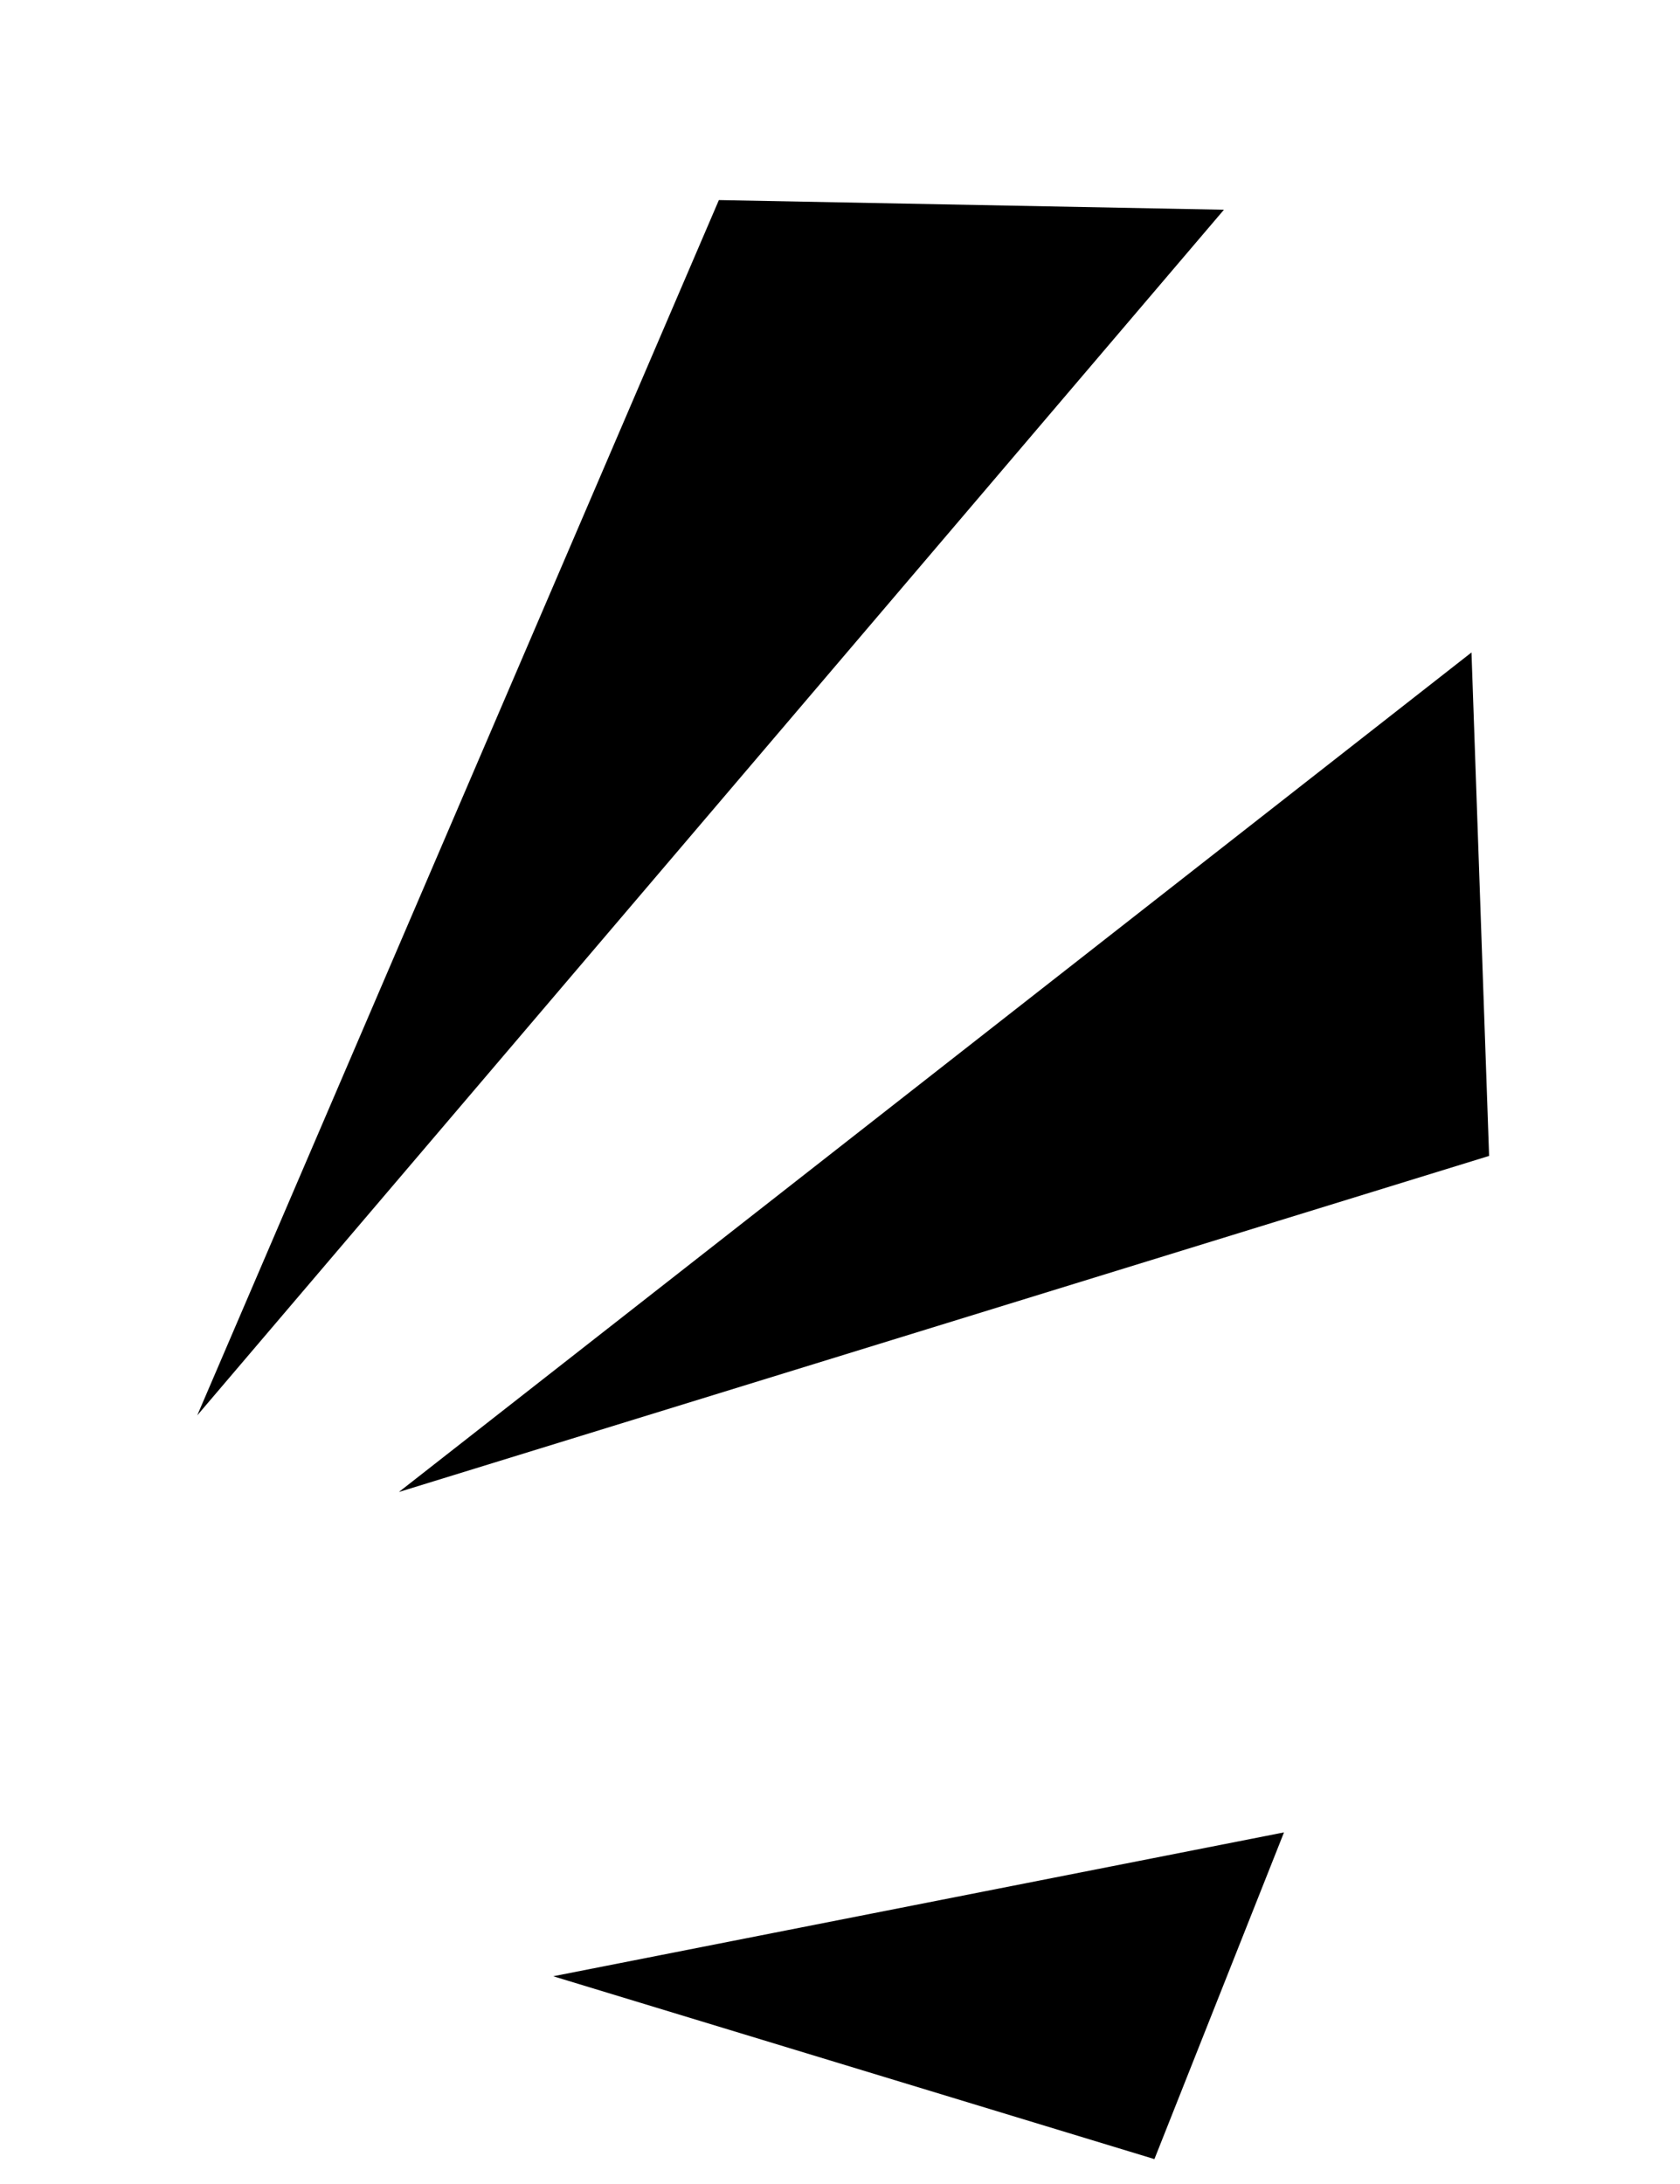 <svg xmlns="http://www.w3.org/2000/svg" width="20.226" height="26.288" viewBox="0 0 20.226 26.288">
  <g id="surprise" transform="matrix(-0.839, -0.545, 0.545, -0.839, -64.858, 630.339)">
    <path id="パス_34" data-name="パス 34" d="M2.91,0l2.7,15.68L.45,18.893Z" transform="translate(274.67 550.683)" fill="#000"/>
    <path id="パス_35" data-name="パス 35" d="M2.829,0,0,13.436l5.4,2.753Z" transform="matrix(0.883, 0.469, -0.469, 0.883, 272.545, 549.905)" fill="#000"/>
    <path id="パス_36" data-name="パス 36" d="M2.072,0,0,7.272l3.957,1.49Z" transform="translate(269.214 545.601) rotate(58)" fill="#000"/>
  </g>
</svg>
